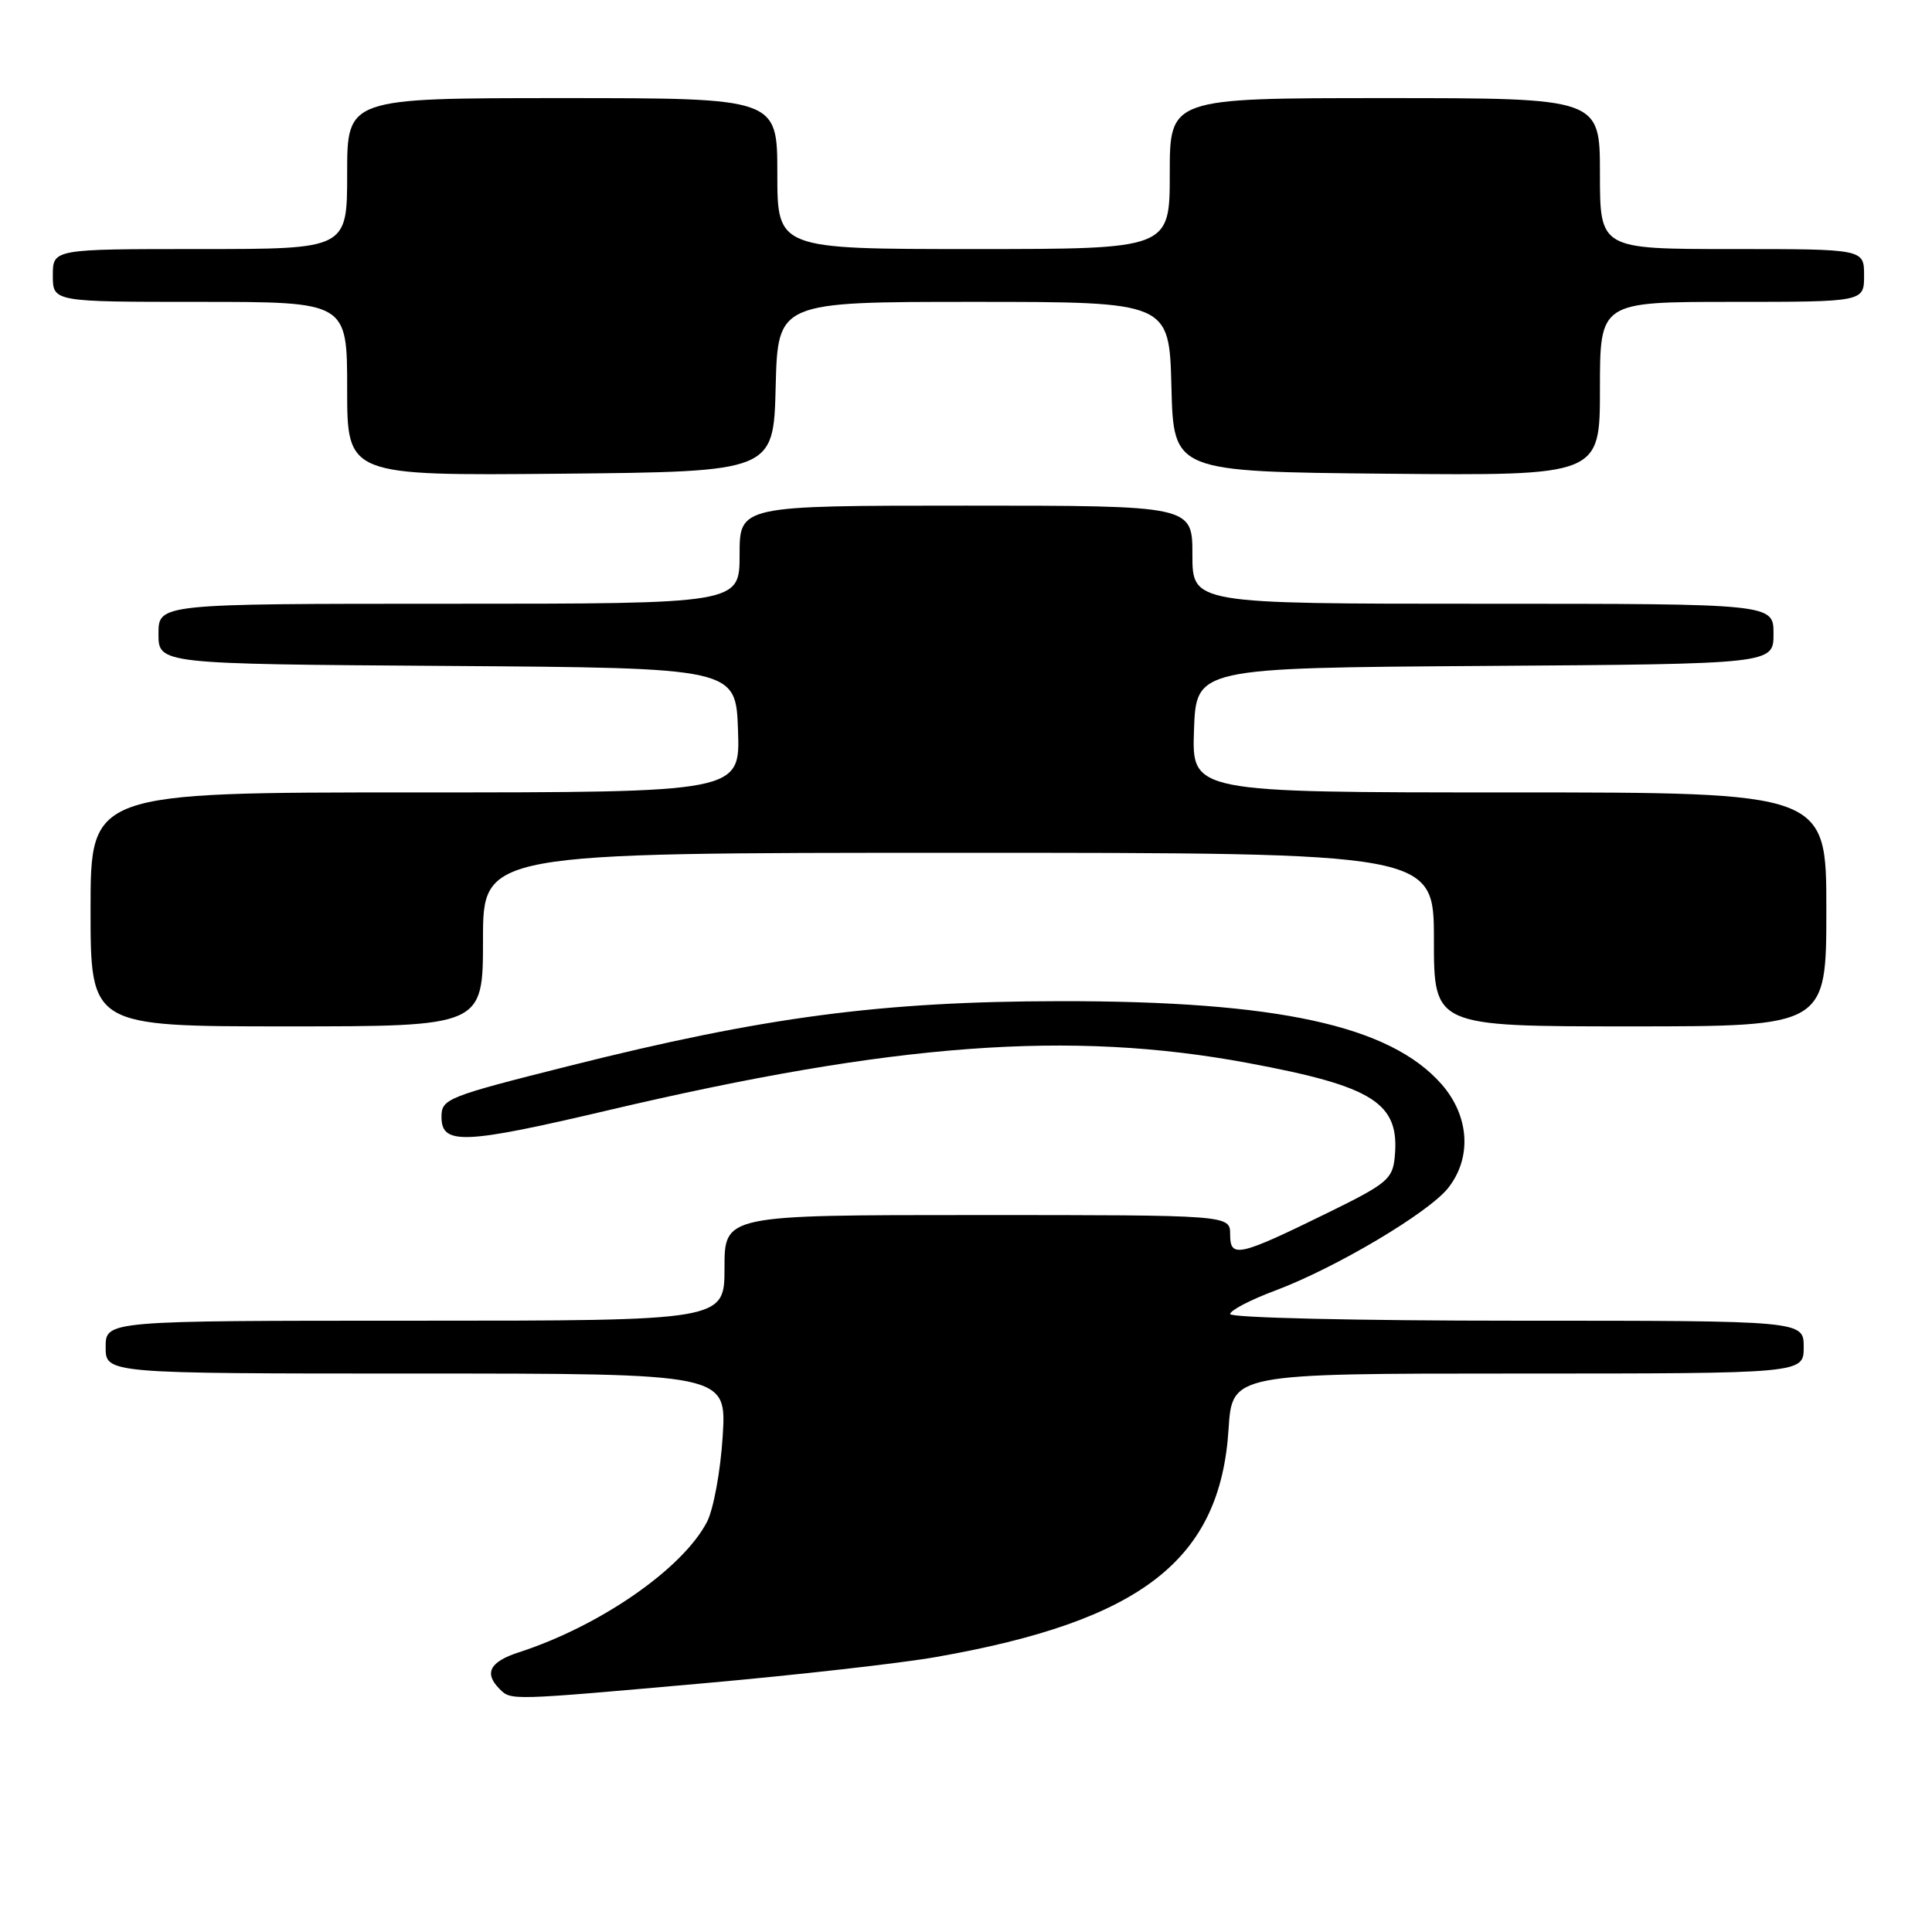 <?xml version="1.0" encoding="UTF-8" standalone="no"?>
<!DOCTYPE svg PUBLIC "-//W3C//DTD SVG 1.1//EN" "http://www.w3.org/Graphics/SVG/1.1/DTD/svg11.dtd" >
<svg xmlns="http://www.w3.org/2000/svg" xmlns:xlink="http://www.w3.org/1999/xlink" version="1.1" viewBox="0 0 256 256">
 <g >
 <path fill="currentColor"
d=" M 93.50 223.02 C 105.60 221.94 119.35 220.39 124.05 219.56 C 151.28 214.78 161.68 206.68 162.79 189.39 C 163.26 182.00 163.26 182.00 201.13 182.00 C 239.00 182.00 239.00 182.00 239.00 178.50 C 239.00 175.00 239.00 175.00 201.00 175.00 C 179.85 175.00 163.00 174.61 163.00 174.12 C 163.00 173.64 165.67 172.24 168.94 171.02 C 176.94 168.03 189.31 160.69 191.90 157.40 C 195.06 153.38 194.70 147.87 191.01 143.66 C 184.17 135.88 169.25 132.63 140.50 132.66 C 116.76 132.69 101.21 134.75 75.34 141.26 C 59.17 145.33 58.50 145.60 58.50 148.00 C 58.50 151.74 61.40 151.63 80.57 147.12 C 118.48 138.20 141.86 136.47 165.35 140.85 C 182.07 143.96 185.50 146.16 184.81 153.30 C 184.53 156.24 183.80 156.84 176.00 160.67 C 164.09 166.51 163.00 166.75 163.00 163.57 C 163.00 161.00 163.00 161.00 129.50 161.00 C 96.00 161.00 96.00 161.00 96.00 168.00 C 96.00 175.00 96.00 175.00 55.00 175.00 C 14.00 175.00 14.00 175.00 14.00 178.50 C 14.00 182.00 14.00 182.00 55.14 182.00 C 96.28 182.00 96.28 182.00 95.76 190.31 C 95.48 194.89 94.54 199.98 93.69 201.64 C 90.48 207.85 79.52 215.45 68.75 218.94 C 64.89 220.19 64.10 221.70 66.20 223.80 C 67.73 225.33 67.45 225.34 93.50 223.02 Z  M 64.00 124.50 C 64.00 113.00 64.00 113.00 127.00 113.00 C 190.00 113.00 190.00 113.00 190.00 124.50 C 190.00 136.00 190.00 136.00 216.00 136.00 C 242.00 136.00 242.00 136.00 242.00 120.50 C 242.00 105.00 242.00 105.00 199.96 105.00 C 157.92 105.00 157.92 105.00 158.21 96.75 C 158.50 88.50 158.50 88.50 196.75 88.24 C 235.00 87.98 235.00 87.98 235.00 83.99 C 235.00 80.00 235.00 80.00 196.50 80.00 C 158.00 80.00 158.00 80.00 158.00 73.50 C 158.00 67.00 158.00 67.00 128.00 67.00 C 98.00 67.00 98.00 67.00 98.00 73.50 C 98.00 80.00 98.00 80.00 59.50 80.00 C 21.00 80.00 21.00 80.00 21.00 83.99 C 21.00 87.98 21.00 87.98 59.25 88.24 C 97.50 88.50 97.50 88.50 97.79 96.75 C 98.08 105.00 98.08 105.00 55.04 105.00 C 12.00 105.00 12.00 105.00 12.00 120.50 C 12.00 136.00 12.00 136.00 38.00 136.00 C 64.00 136.00 64.00 136.00 64.00 124.50 Z  M 102.78 51.25 C 103.07 40.00 103.07 40.00 129.00 40.00 C 154.93 40.00 154.93 40.00 155.22 51.25 C 155.50 62.50 155.50 62.50 183.75 62.77 C 212.00 63.03 212.00 63.03 212.00 51.52 C 212.00 40.00 212.00 40.00 229.50 40.00 C 247.00 40.00 247.00 40.00 247.00 36.50 C 247.00 33.00 247.00 33.00 229.50 33.00 C 212.00 33.00 212.00 33.00 212.00 23.00 C 212.00 13.00 212.00 13.00 183.50 13.00 C 155.00 13.00 155.00 13.00 155.00 23.00 C 155.00 33.00 155.00 33.00 129.00 33.00 C 103.00 33.00 103.00 33.00 103.00 23.00 C 103.00 13.00 103.00 13.00 74.50 13.00 C 46.00 13.00 46.00 13.00 46.00 23.00 C 46.00 33.00 46.00 33.00 26.50 33.00 C 7.00 33.00 7.00 33.00 7.00 36.50 C 7.00 40.00 7.00 40.00 26.50 40.00 C 46.00 40.00 46.00 40.00 46.00 51.52 C 46.00 63.03 46.00 63.03 74.25 62.77 C 102.50 62.50 102.50 62.50 102.78 51.25 Z "/>
</g>
</svg>
